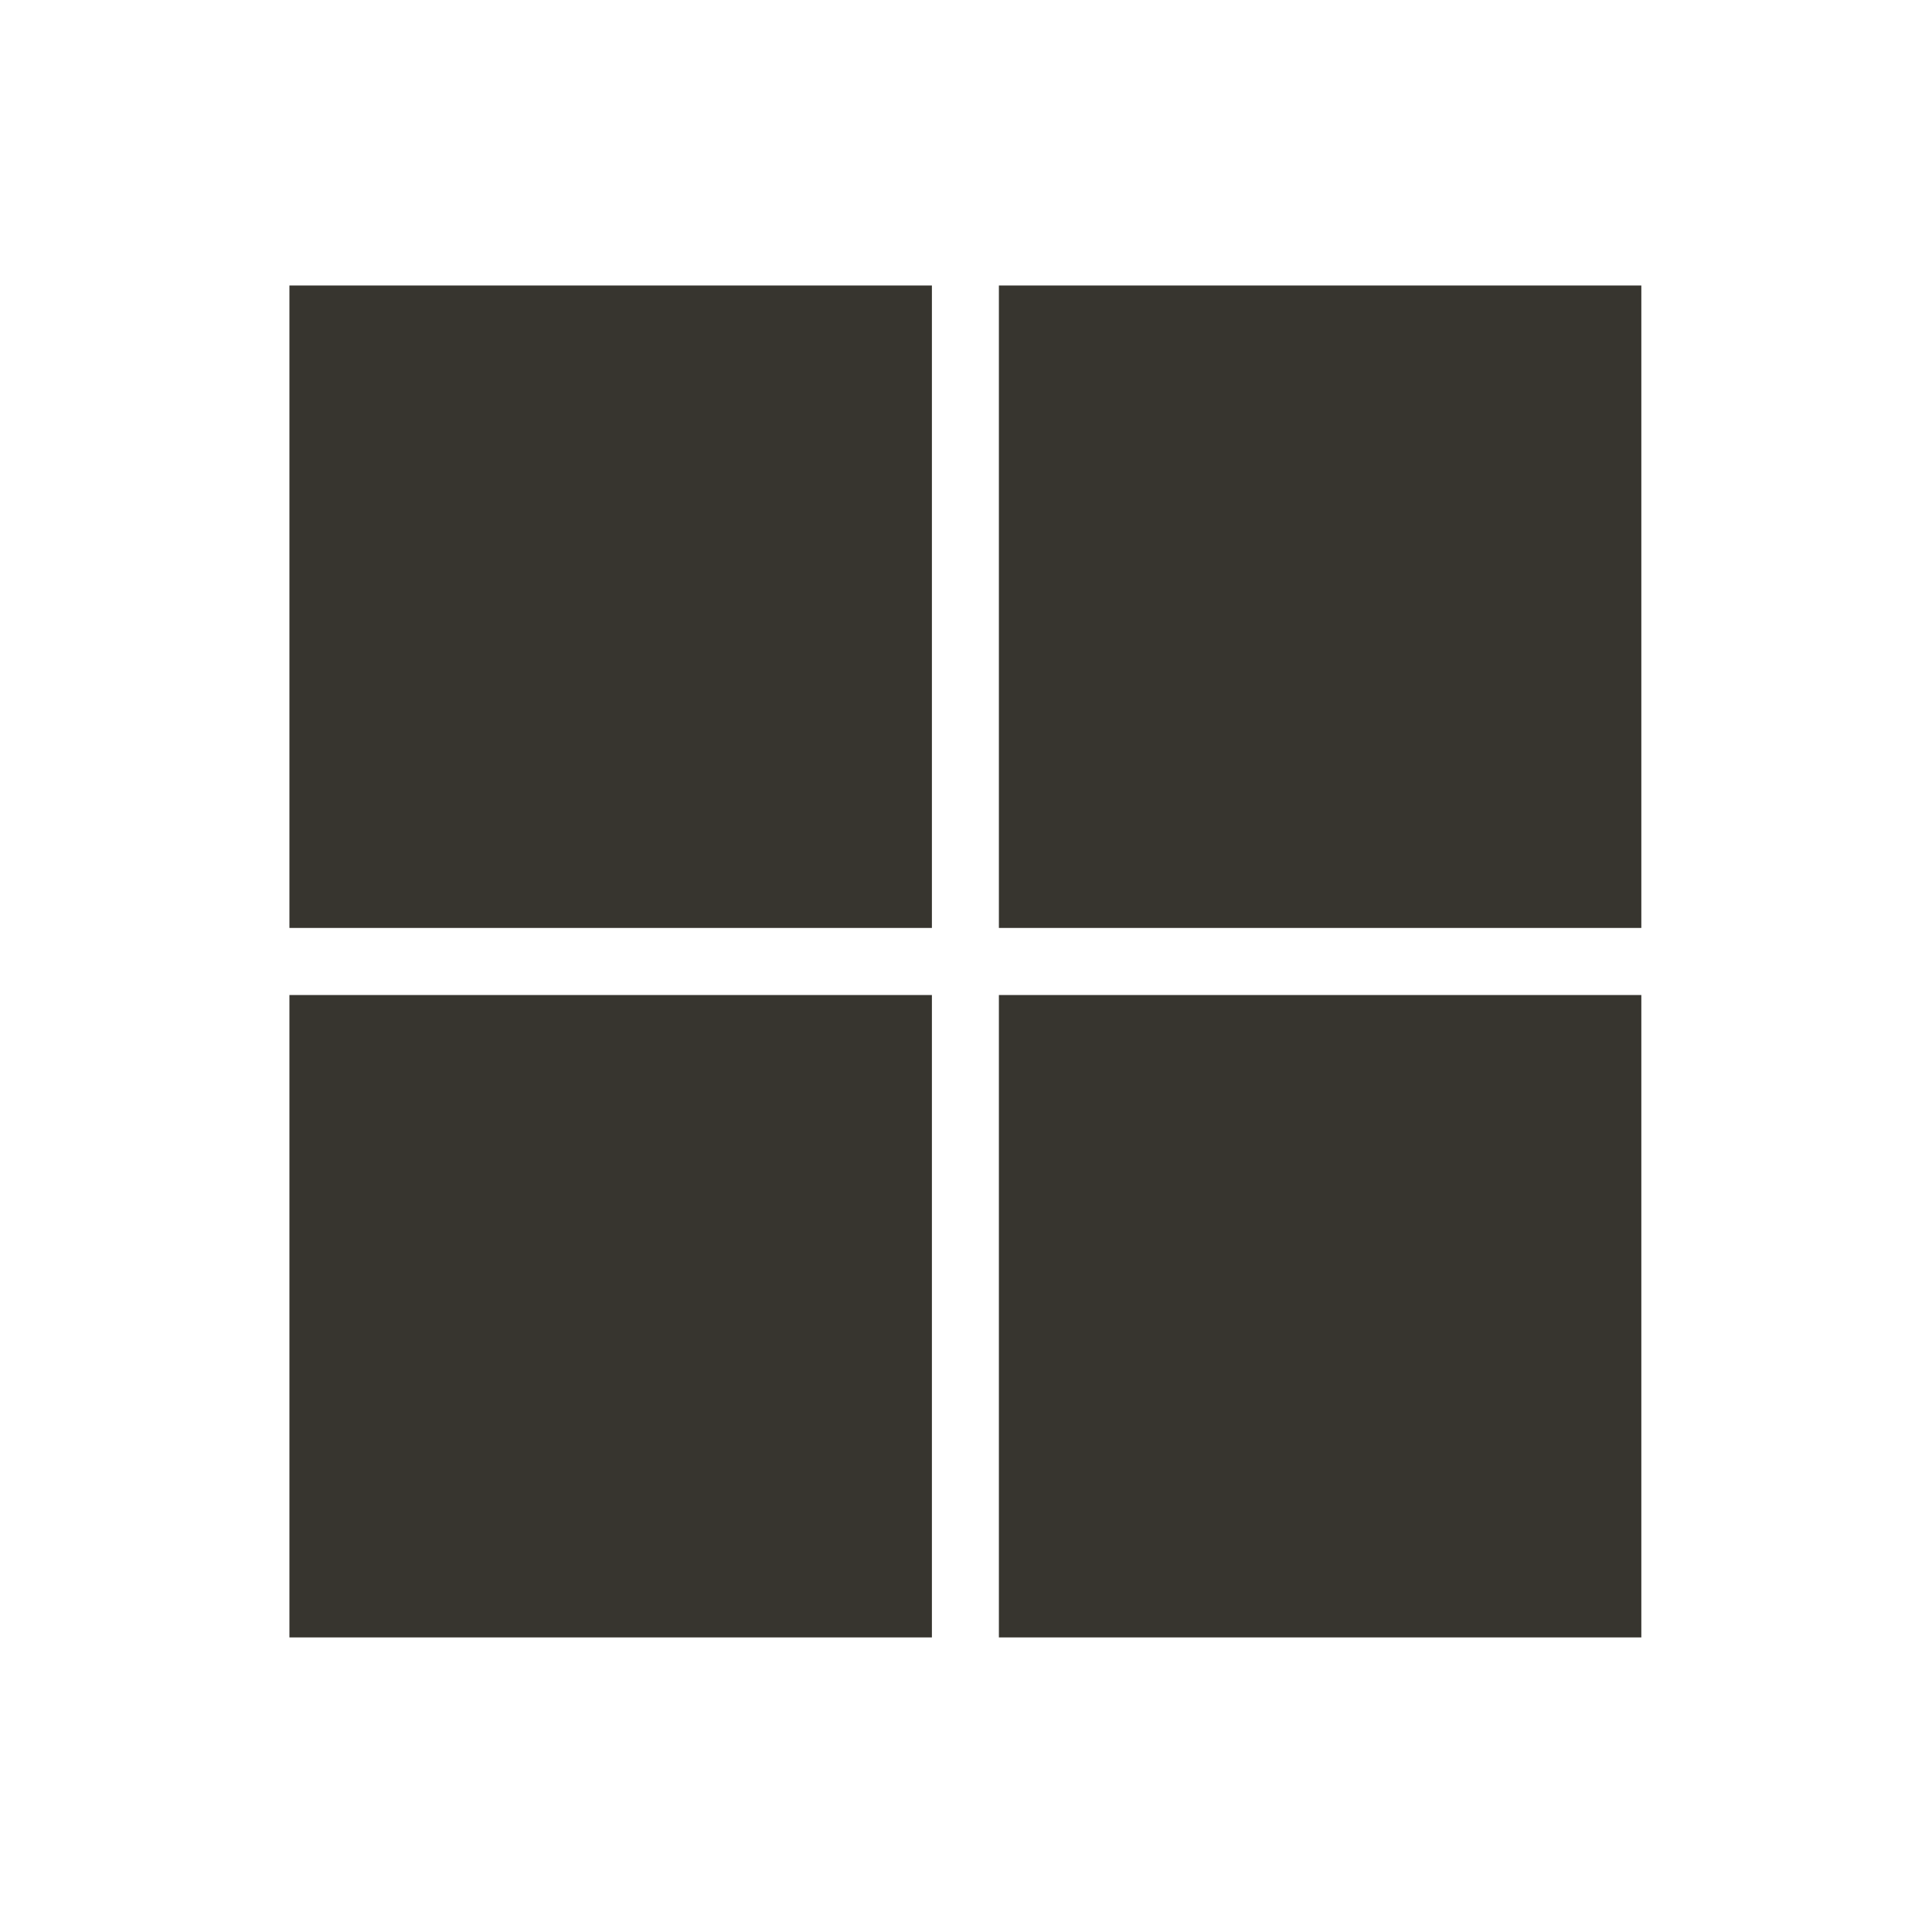 <!-- Generated by IcoMoon.io -->
<svg version="1.1" xmlns="http://www.w3.org/2000/svg" width="40" height="40" viewBox="0 0 40 40">
<title>io-logo-microsoft</title>
<path fill="#37352f" d="M5.992 5.911h13.302v13.301h-13.302z"></path>
<path fill="#37352f" d="M20.681 5.911h13.301v13.301h-13.301z"></path>
<path fill="#37352f" d="M5.992 20.601h13.302v13.3h-13.302z"></path>
<path fill="#37352f" d="M20.681 20.601h13.301v13.3h-13.301z"></path>
</svg>
